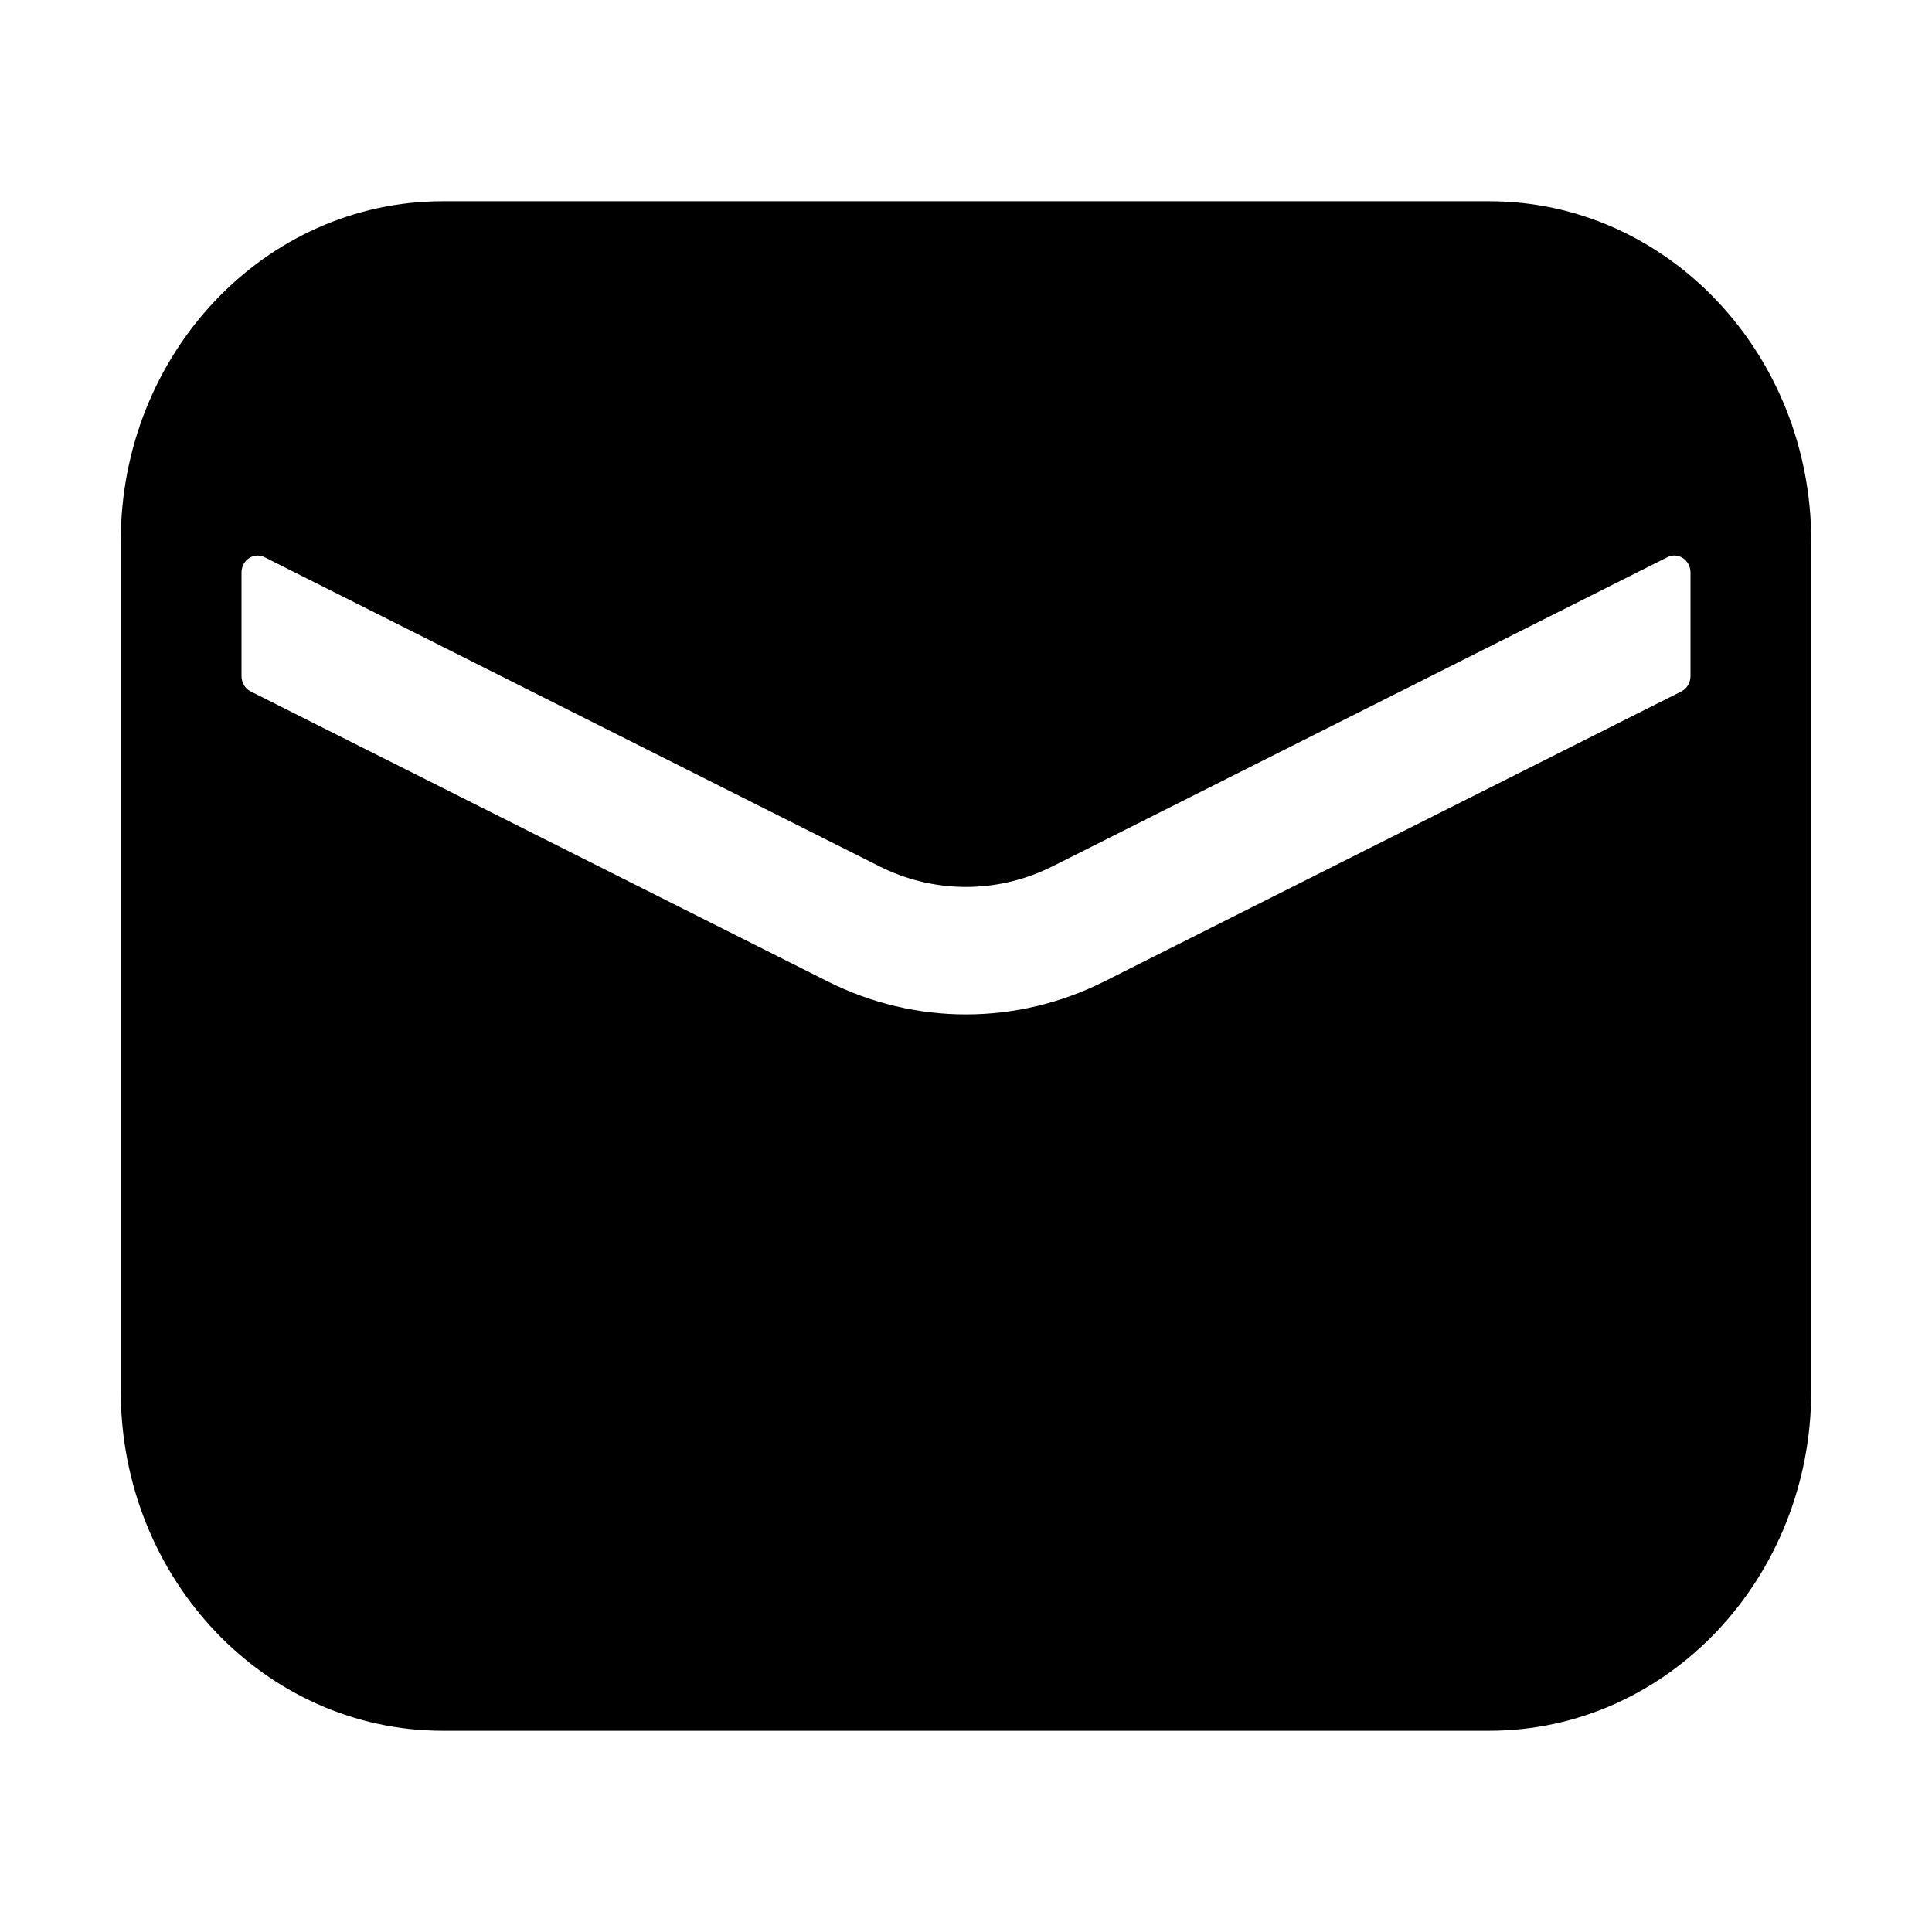 <svg width="1em" height="1em" viewBox="0 0 48 48" xmlns="http://www.w3.org/2000/svg"
     xmlns:xlink="http://www.w3.org/1999/xlink" class="antd-mobile-icon" style="vertical-align: -0.125em;">
    <g id="MailFill-MailFill" stroke="none" stroke-width="1" fill="none" fill-rule="evenodd">
        <g id="MailFill-编组">
            <rect id="MailFill-矩形" fill="#FFFFFF" opacity="0" x="0" y="0" width="48" height="48">
            </rect>
            <path d="M37,5 L37,5 C41.418,5 45,8.781 45,13.444 L45,34.556 L45,34.556 C45,39.219 41.418,43 37,43 L11,43 L11,43 C6.582,43 3,39.219 3,34.556 C3,34.556 3,34.556 3,34.556 L3,13.444 L3,13.444 C3,8.781 6.582,5 11,5 L37,5 L37,5 Z M41.961,14.043 L41.961,14.043 C41.866,13.832 41.628,13.742 41.428,13.842 C41.428,13.842 41.428,13.842 41.428,13.842 L26.15,21.524 L25.907,21.637 L25.907,21.637 C24.6,22.206 23.126,22.165 21.85,21.524 L6.572,13.843 L6.572,13.843 C6.373,13.743 6.134,13.833 6.039,14.043 C6.013,14.1 6,14.162 6,14.226 L6,16.797 L6,16.797 C6,16.96 6.088,17.109 6.228,17.179 L20.561,24.382 L20.561,24.382 C22.737,25.476 25.263,25.476 27.439,24.382 L41.772,17.179 L41.772,17.179 C41.912,17.109 42,16.96 42,16.797 L42,14.226 L42,14.226 C42,14.163 41.987,14.101 41.961,14.044 L41.961,14.043 Z"
                  id="MailFill-形状" fill="currentColor" fill-rule="nonzero">
            </path>
        </g>
    </g>
</svg>
        